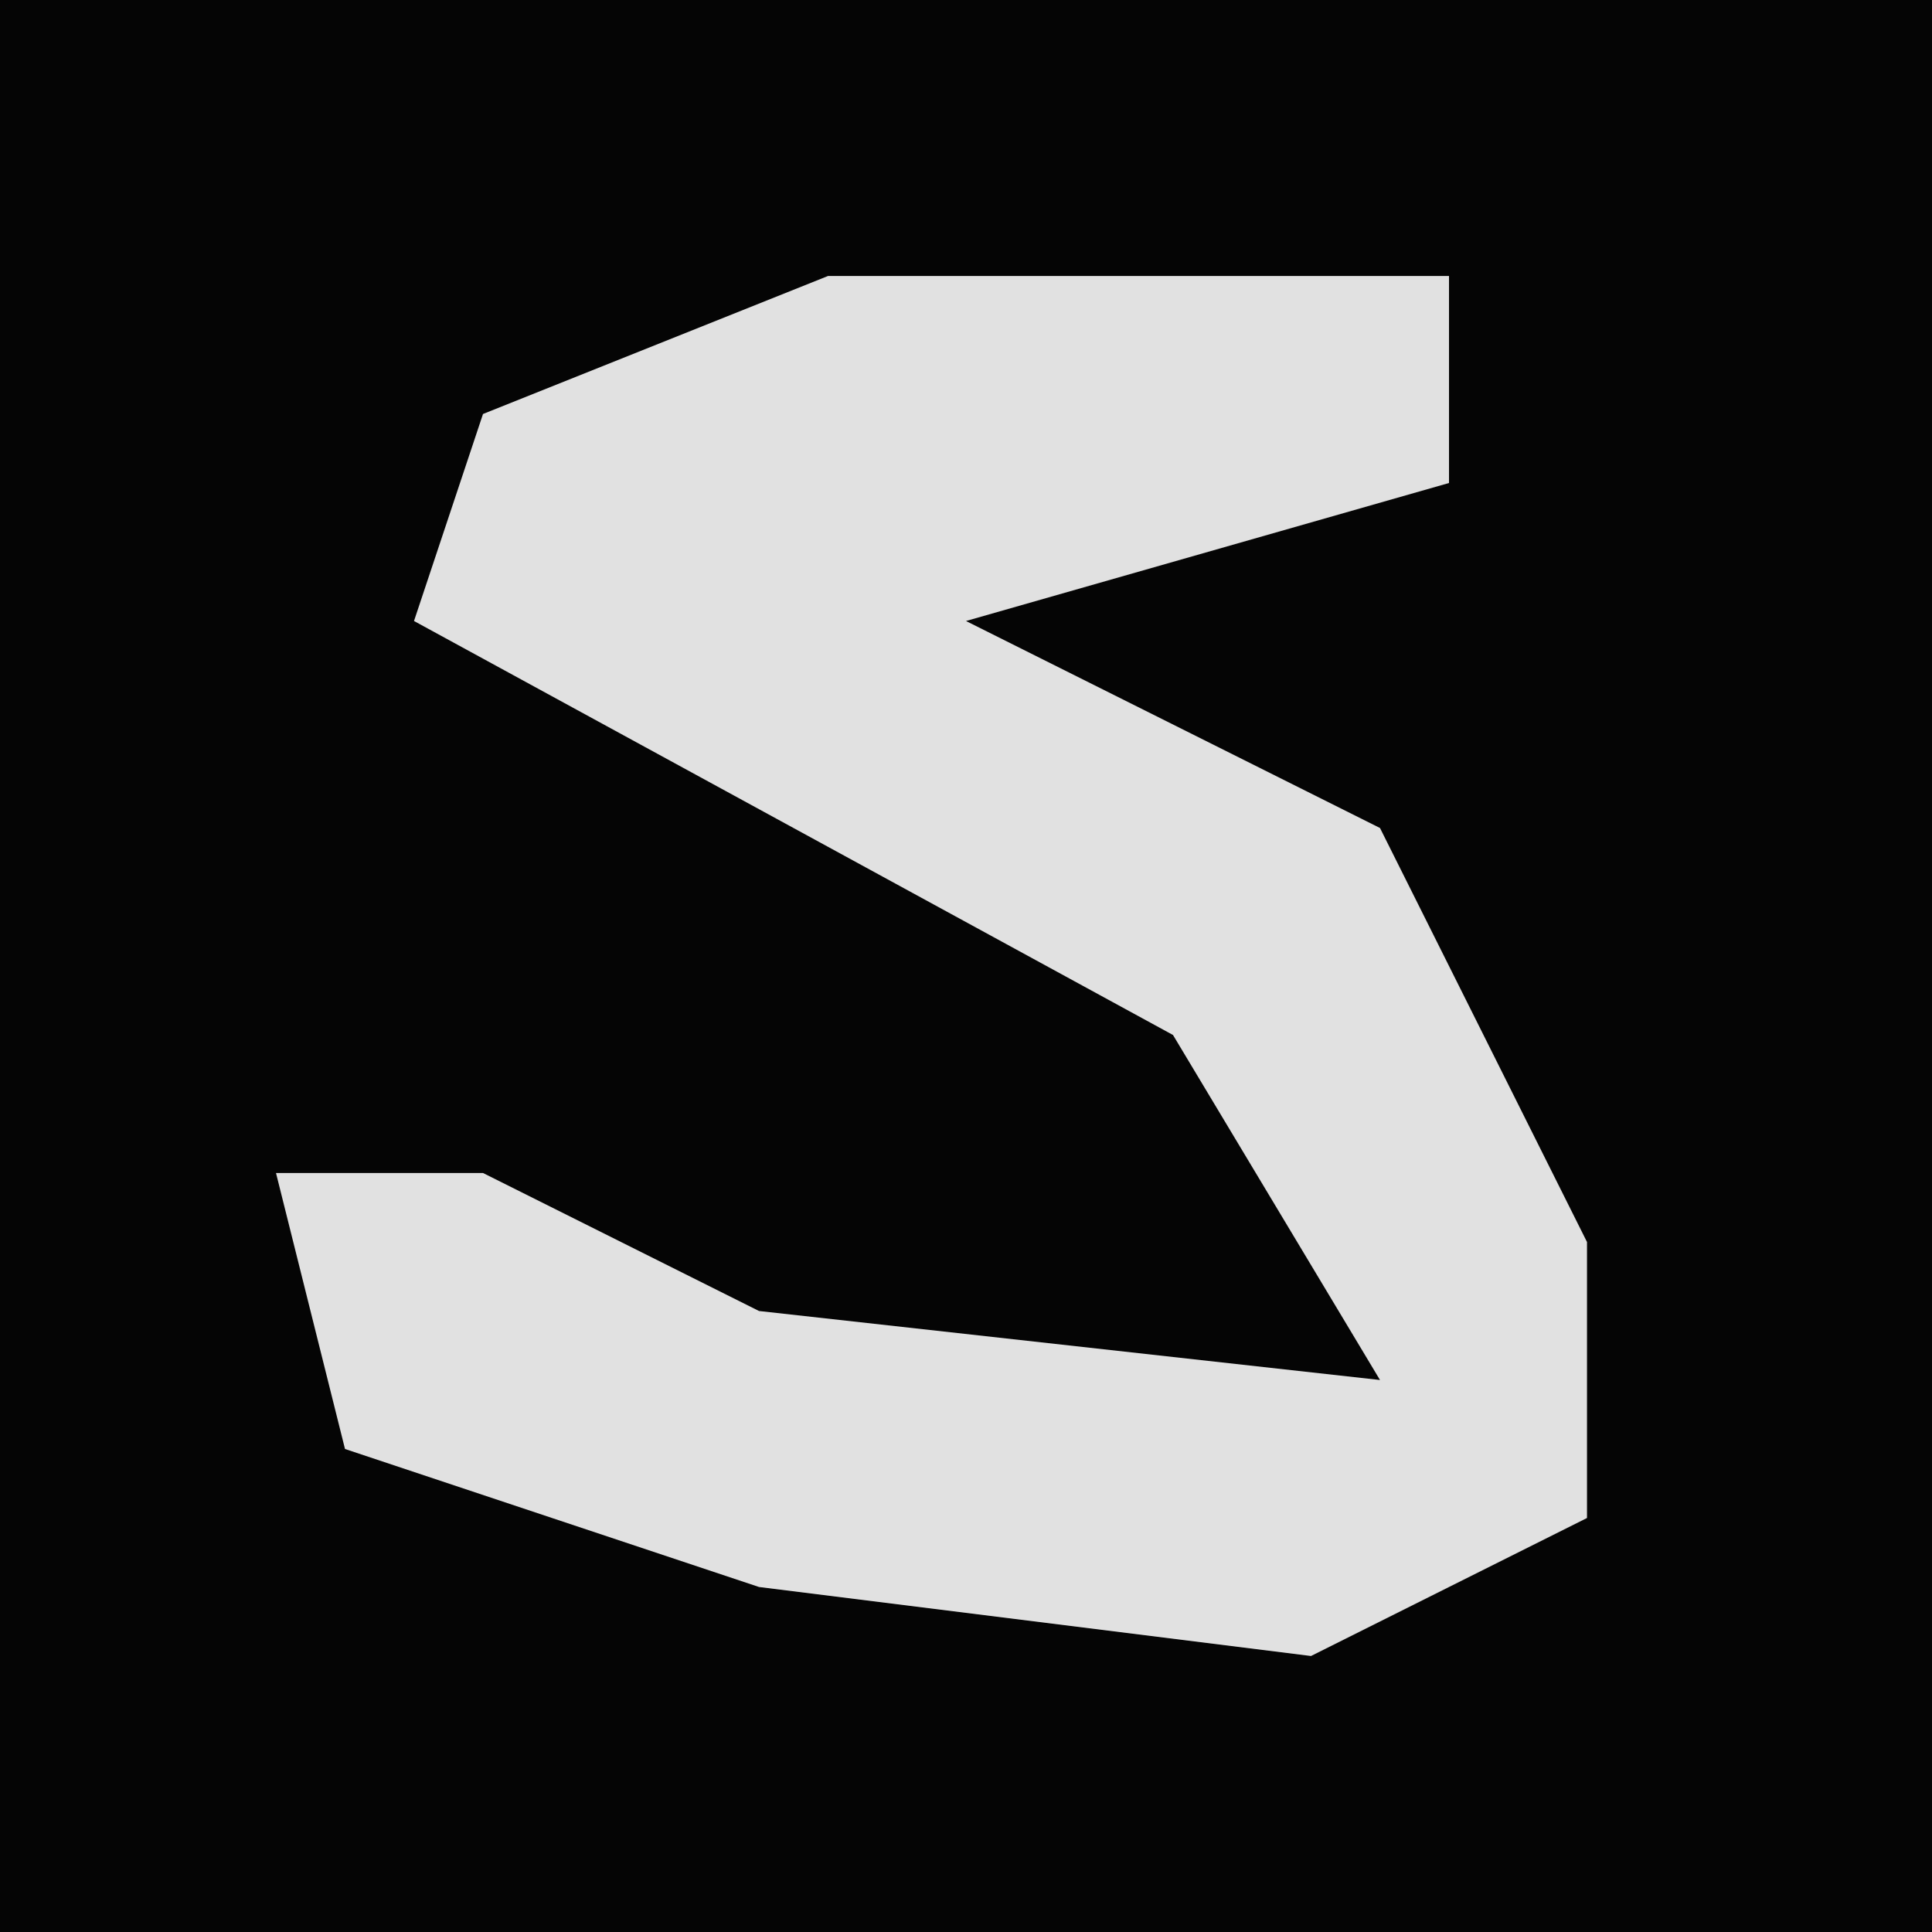 <?xml version="1.0" encoding="UTF-8"?>
<svg version="1.1" xmlns="http://www.w3.org/2000/svg" width="28" height="28">
<path d="M0,0 L28,0 L28,28 L0,28 Z " fill="#050505" transform="translate(0,0)"/>
<path d="M0,0 L9,0 L9,3 L2,5 L8,8 L11,14 L11,18 L7,20 L-1,19 L-7,17 L-8,13 L-5,13 L-1,15 L8,16 L5,11 L-6,5 L-5,2 Z " fill="#E1E1E1" transform="translate(12,4)"/>
</svg>
